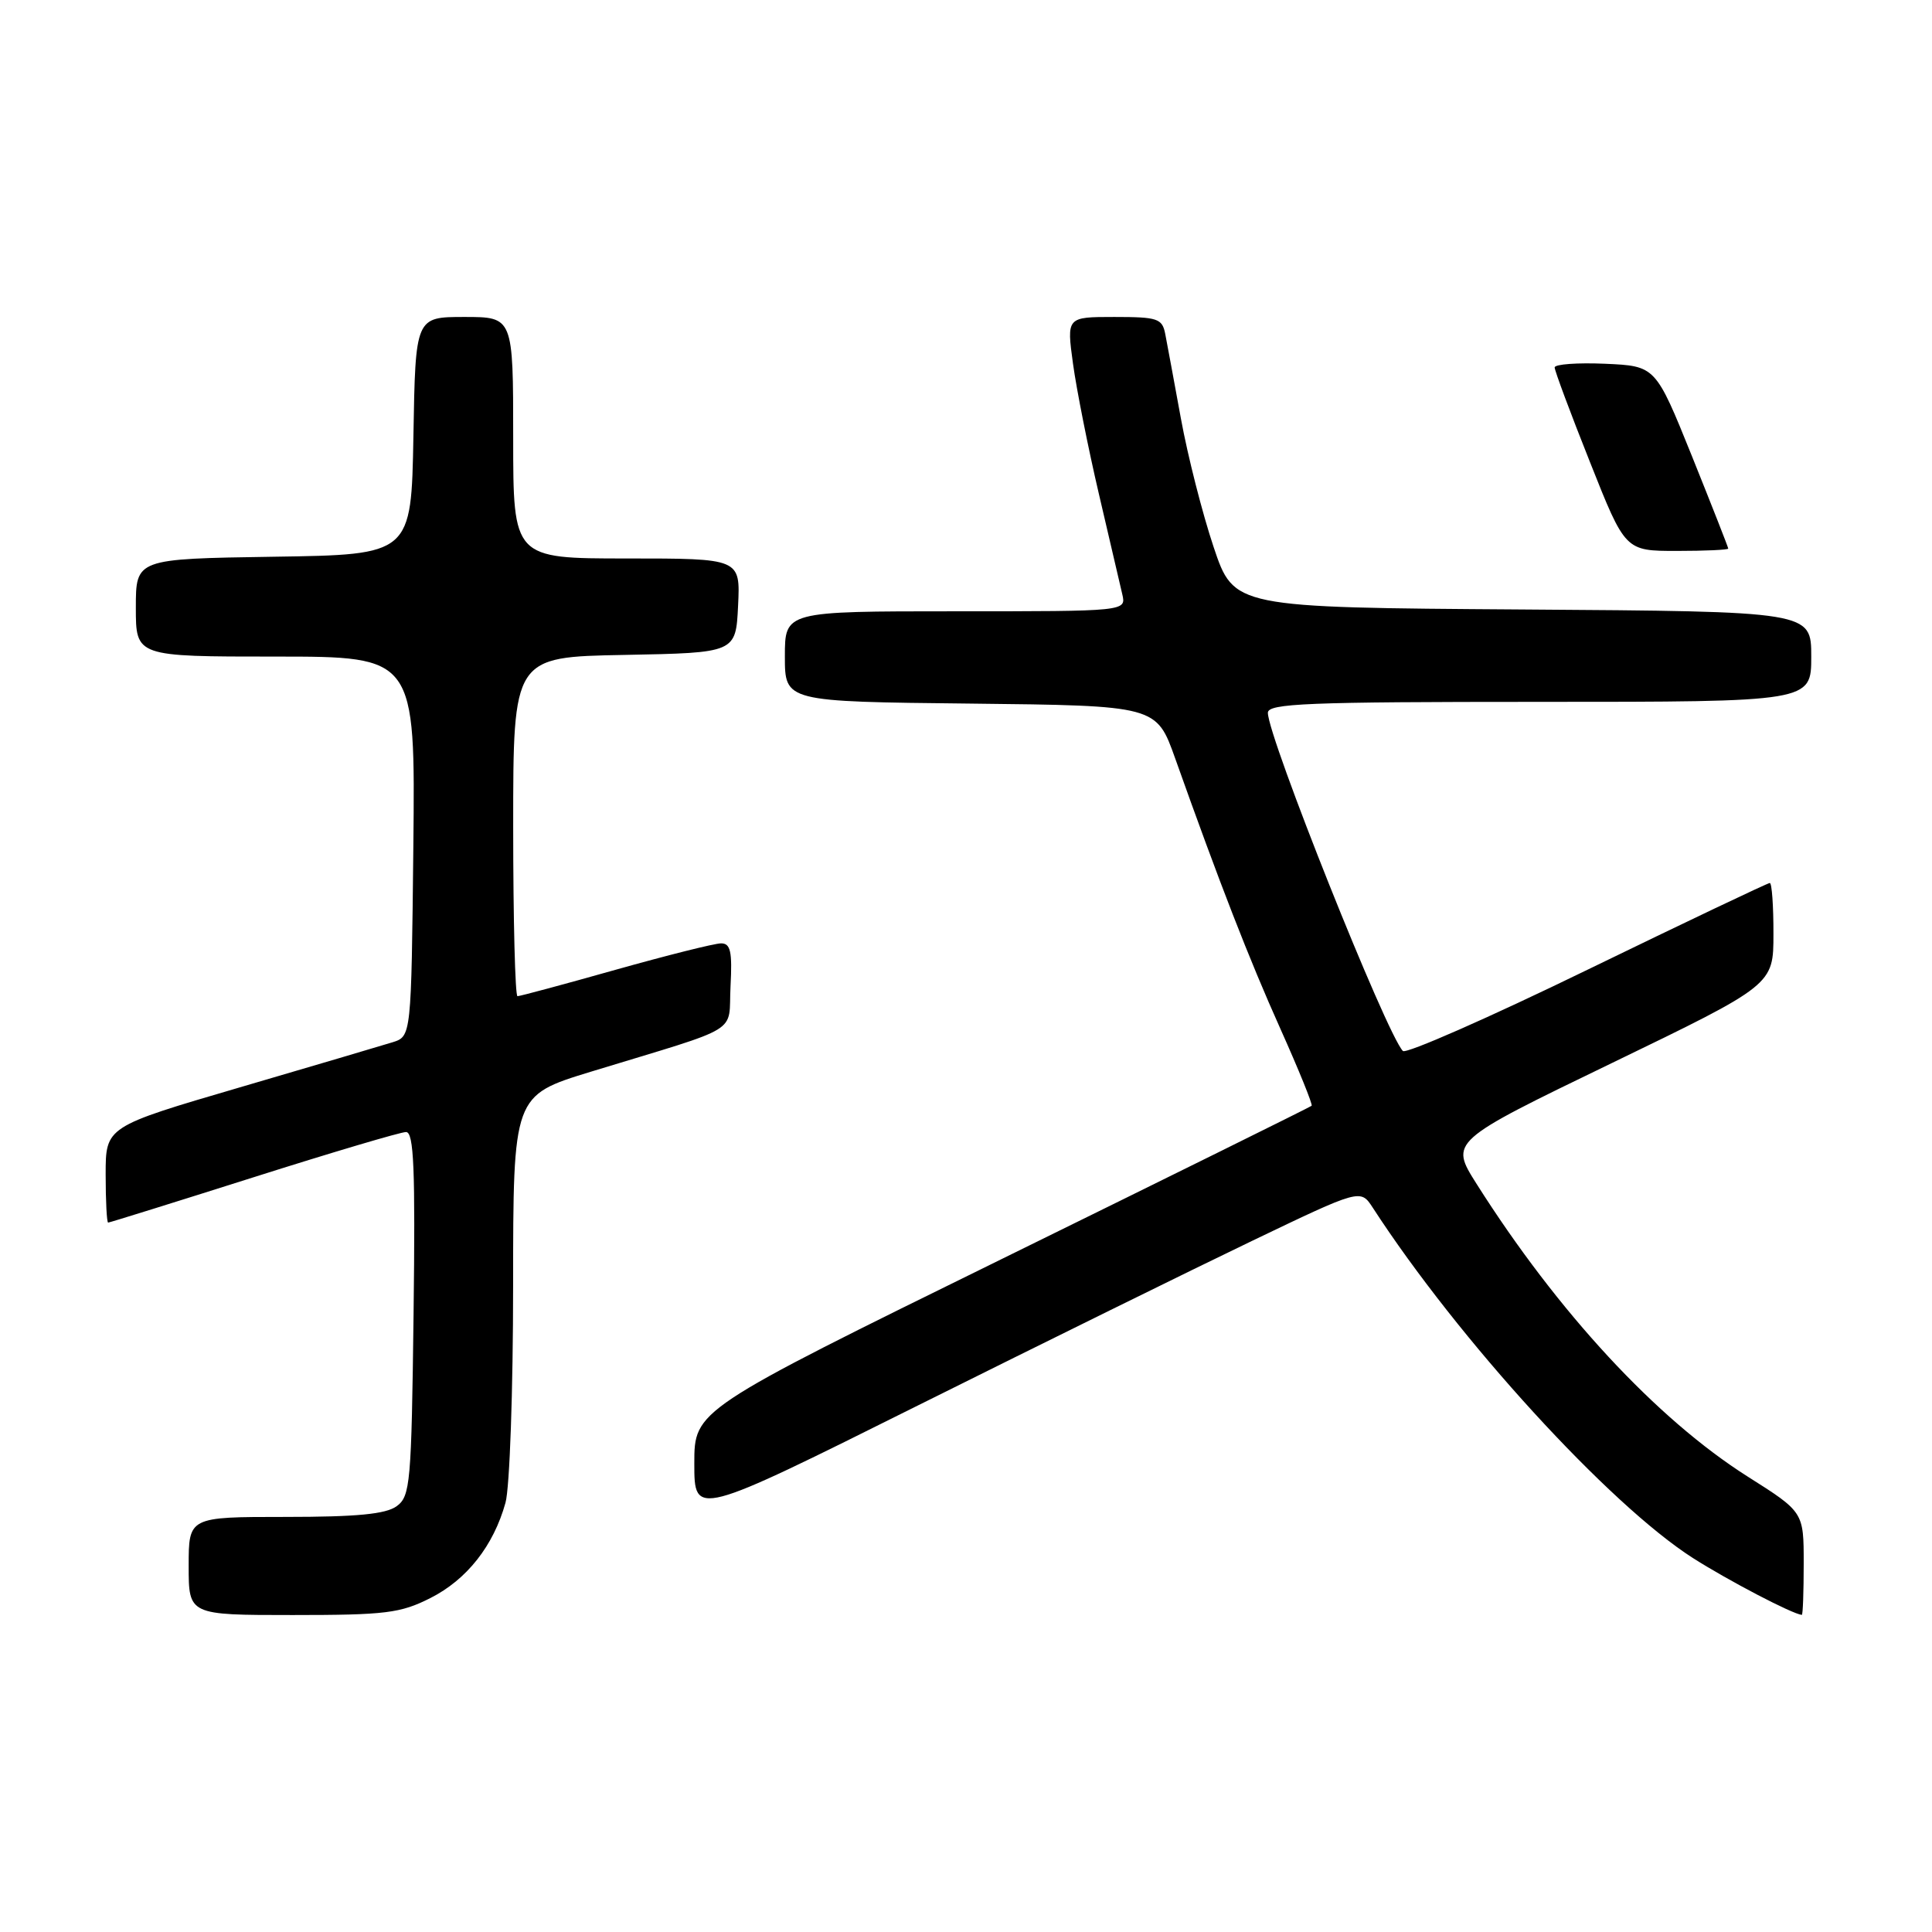 <?xml version="1.0" encoding="UTF-8" standalone="no"?>
<!DOCTYPE svg PUBLIC "-//W3C//DTD SVG 1.1//EN" "http://www.w3.org/Graphics/SVG/1.1/DTD/svg11.dtd" >
<svg xmlns="http://www.w3.org/2000/svg" xmlns:xlink="http://www.w3.org/1999/xlink" version="1.1" viewBox="0 0 256 256">
 <g >
 <path fill="currentColor"
d=" M 57.03 211.75 C 61.86 209.31 65.40 204.82 66.98 199.12 C 67.54 197.13 67.99 184.17 67.99 170.33 C 68.00 145.16 68.00 145.16 78.25 142.02 C 98.68 135.78 96.46 137.14 96.80 130.67 C 97.04 126.08 96.80 125.00 95.55 125.00 C 94.69 125.00 88.40 126.58 81.57 128.50 C 74.74 130.43 68.89 132.00 68.57 132.00 C 68.26 132.00 68.00 121.89 68.00 109.53 C 68.00 87.05 68.00 87.05 82.75 86.78 C 97.50 86.50 97.50 86.50 97.80 80.25 C 98.10 74.00 98.10 74.00 83.05 74.00 C 68.00 74.00 68.00 74.00 68.00 58.00 C 68.00 42.00 68.00 42.00 61.53 42.00 C 55.05 42.00 55.05 42.00 54.78 57.75 C 54.50 73.50 54.50 73.50 36.25 73.77 C 18.00 74.05 18.00 74.05 18.00 80.52 C 18.00 87.00 18.00 87.00 36.52 87.00 C 55.03 87.00 55.03 87.00 54.77 112.17 C 54.50 137.33 54.50 137.33 52.00 138.11 C 50.62 138.54 41.51 141.23 31.75 144.09 C 14.00 149.29 14.00 149.29 14.00 155.64 C 14.00 159.14 14.15 162.00 14.33 162.00 C 14.51 162.00 23.17 159.30 33.58 156.00 C 43.98 152.70 53.09 150.00 53.80 150.00 C 54.84 150.00 55.04 154.83 54.80 174.08 C 54.52 196.58 54.37 198.26 52.56 199.58 C 51.12 200.63 47.29 201.00 37.81 201.00 C 25.00 201.00 25.00 201.00 25.00 207.50 C 25.00 214.00 25.00 214.00 38.79 214.00 C 51.10 214.00 53.05 213.76 57.03 211.75 Z  M 239.00 207.17 C 239.00 200.35 239.00 200.35 231.57 195.65 C 219.49 187.99 206.43 173.89 195.66 156.88 C 192.10 151.25 192.10 151.25 213.54 140.88 C 234.99 130.50 234.99 130.50 234.99 123.75 C 235.00 120.04 234.78 117.00 234.51 117.00 C 234.23 117.00 223.35 122.18 210.32 128.51 C 197.29 134.85 186.30 139.68 185.89 139.26 C 183.71 137.01 168.00 97.65 168.00 94.45 C 168.00 93.21 173.18 93.00 204.00 93.00 C 240.00 93.00 240.00 93.00 240.00 87.01 C 240.00 81.02 240.00 81.02 201.75 80.76 C 163.50 80.50 163.50 80.50 160.81 72.48 C 159.33 68.07 157.38 60.42 156.48 55.48 C 155.58 50.54 154.64 45.49 154.40 44.25 C 154.00 42.20 153.40 42.00 147.65 42.00 C 141.33 42.00 141.33 42.00 142.18 48.21 C 142.65 51.63 144.19 59.39 145.61 65.46 C 147.03 71.53 148.42 77.51 148.71 78.75 C 149.23 81.00 149.23 81.00 126.62 81.00 C 104.00 81.00 104.00 81.00 104.00 86.98 C 104.00 92.97 104.00 92.97 128.62 93.23 C 153.23 93.50 153.23 93.50 155.72 100.50 C 161.57 116.94 165.52 127.11 169.68 136.37 C 172.11 141.79 173.96 146.36 173.80 146.52 C 173.63 146.68 155.16 155.81 132.75 166.82 C 92.00 186.84 92.00 186.84 92.00 193.93 C 92.00 201.01 92.00 201.01 121.75 186.17 C 138.11 178.02 157.97 168.23 165.89 164.43 C 180.27 157.53 180.27 157.53 181.89 160.01 C 193.22 177.48 213.23 199.37 224.34 206.46 C 229.04 209.45 237.50 213.87 238.75 213.98 C 238.89 213.99 239.00 210.93 239.00 207.17 Z  M 229.00 72.69 C 229.00 72.52 226.83 67.01 224.19 60.44 C 219.37 48.50 219.37 48.50 212.69 48.20 C 209.01 48.04 206.00 48.26 206.00 48.69 C 206.00 49.12 208.10 54.76 210.68 61.23 C 215.35 73.00 215.35 73.00 222.18 73.00 C 225.93 73.00 229.00 72.86 229.00 72.69 Z "/>
</g>
</svg>